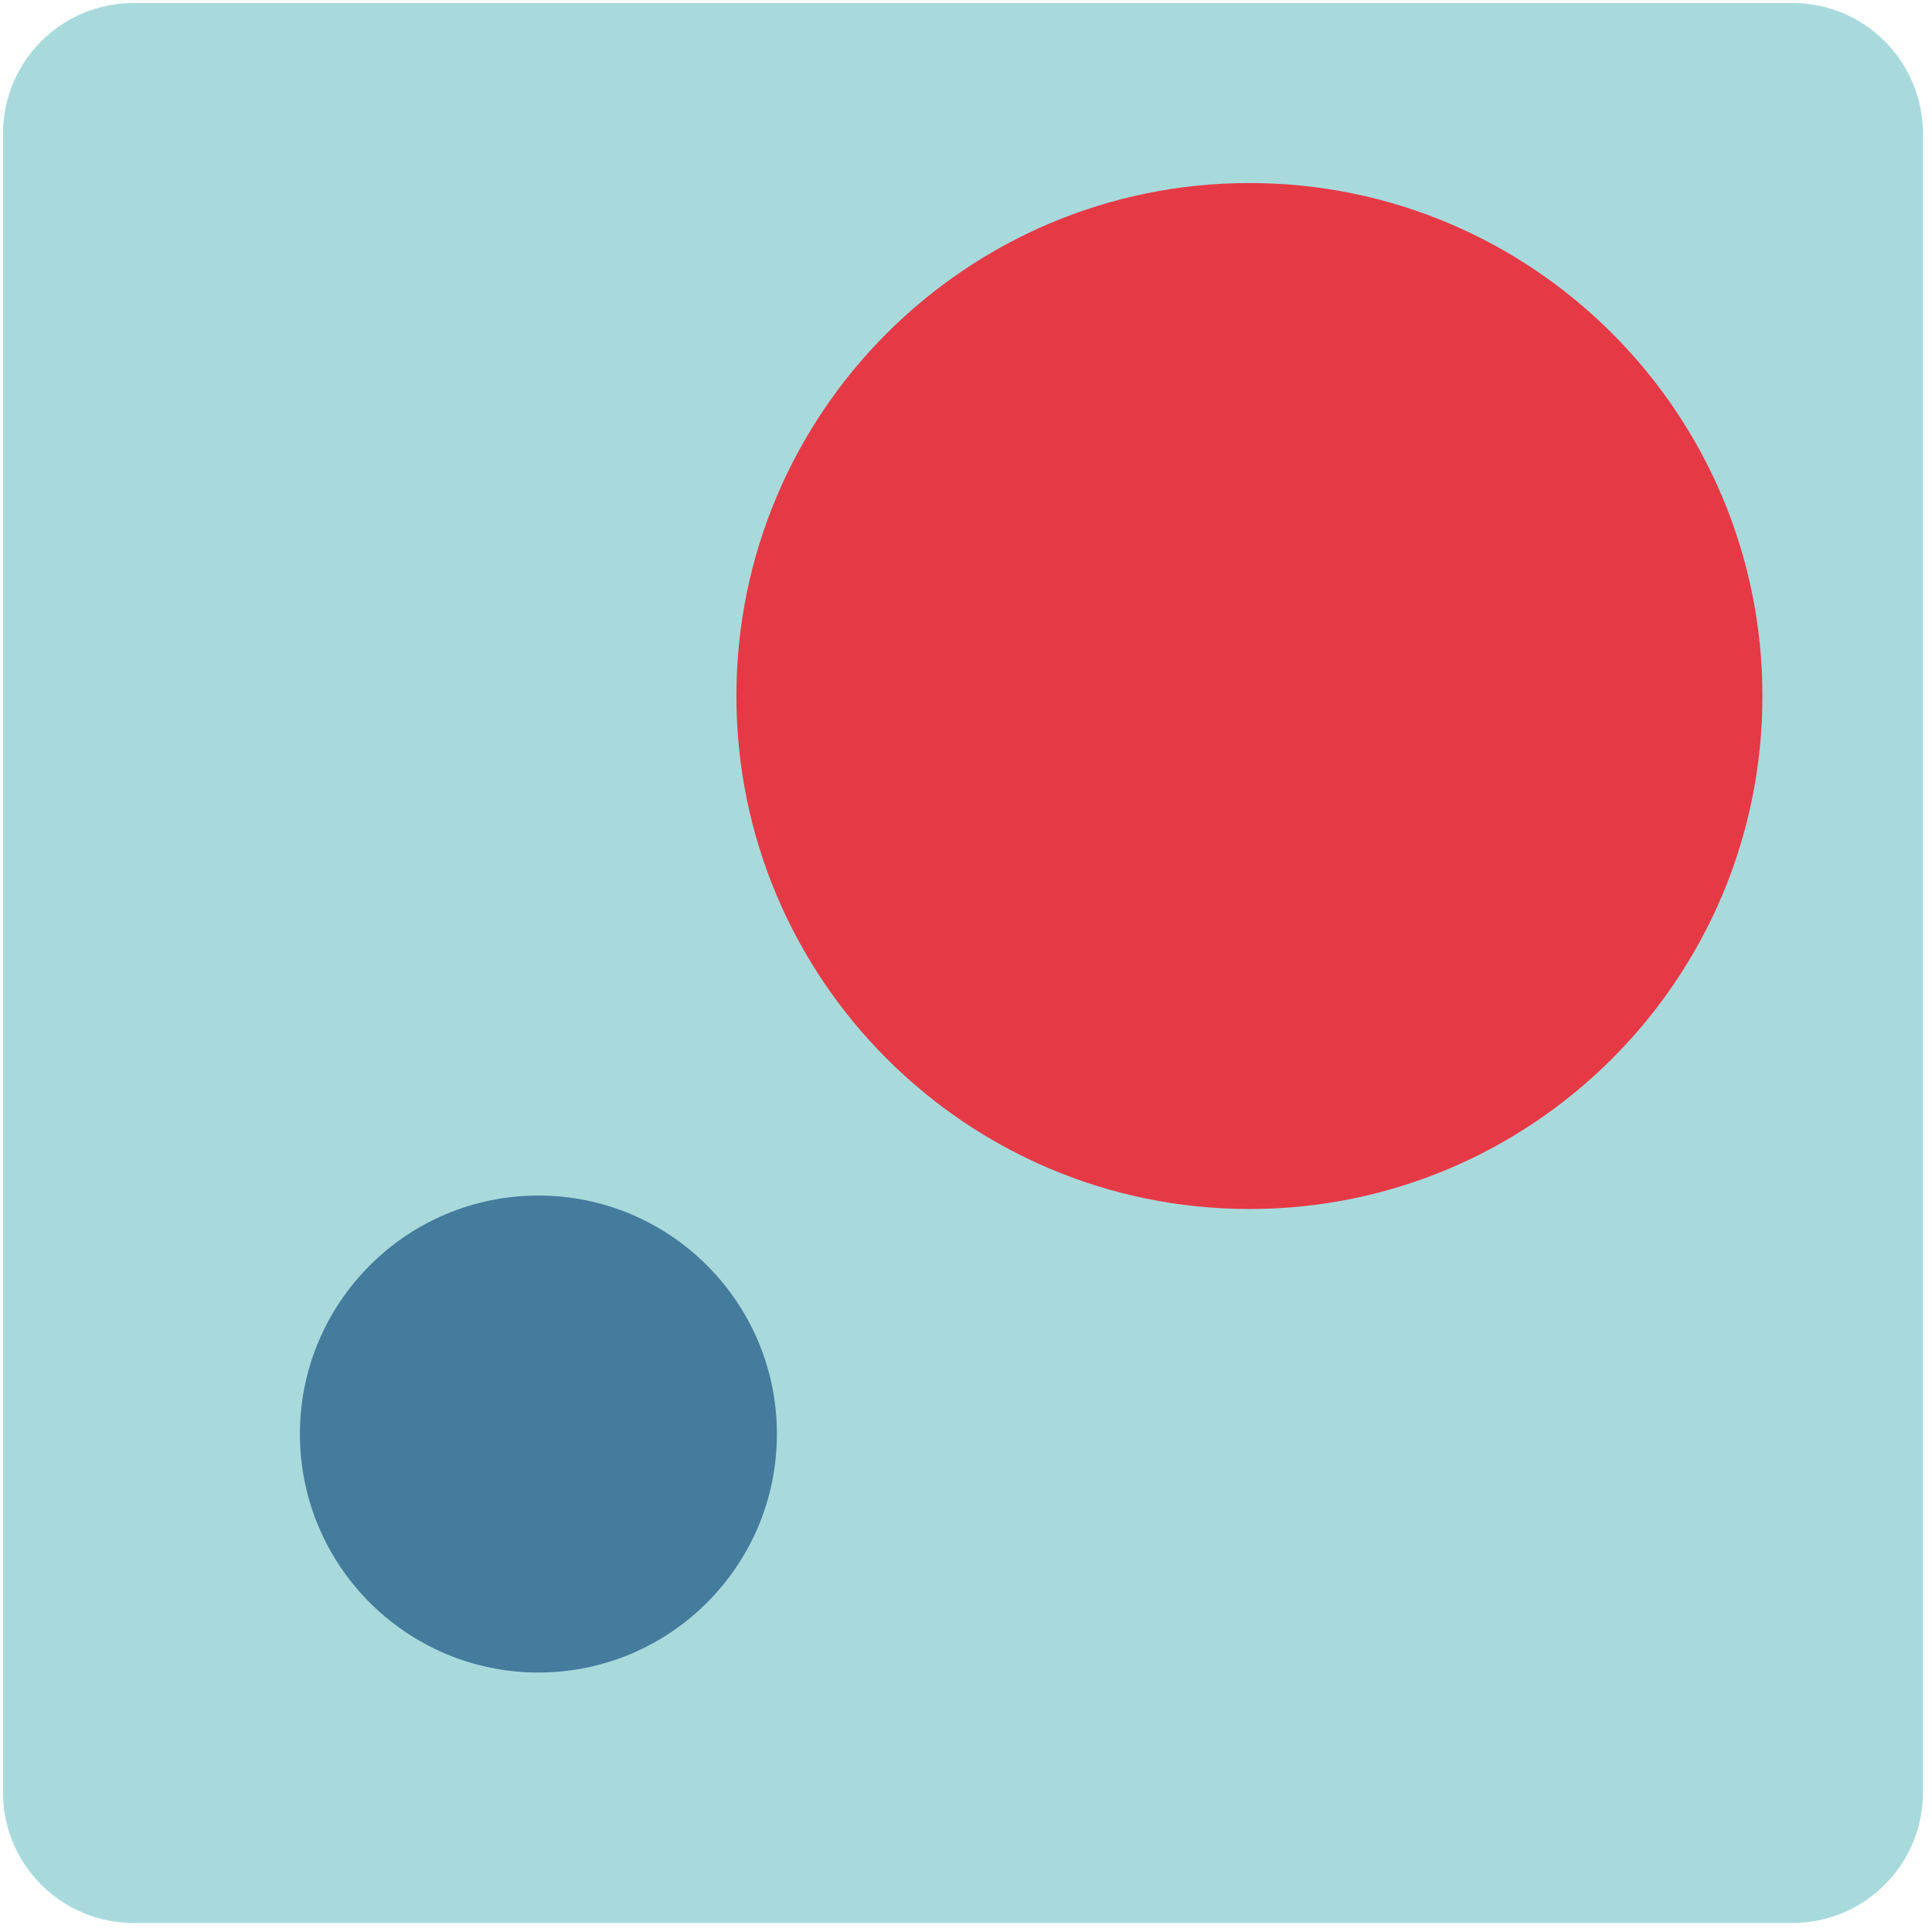 <?xml version="1.0" encoding="UTF-8" standalone="no"?>
<!DOCTYPE svg PUBLIC "-//W3C//DTD SVG 1.1//EN" "http://www.w3.org/Graphics/SVG/1.1/DTD/svg11.dtd">
<svg version="1.1" xmlns="http://www.w3.org/2000/svg" xmlns:xlink="http://www.w3.org/1999/xlink" preserveAspectRatio="xMidYMid meet" viewBox="2.604 2.01 640.637 640.637" width="636.64" height="636.64"><defs><path d="M596.97 3.01C620.87 3.01 640.24 22.38 640.24 46.28C640.24 164.96 640.24 477.7 640.24 596.37C640.24 620.27 620.87 639.65 596.97 639.65C478.3 639.65 165.55 639.65 46.88 639.65C22.98 639.65 3.6 620.27 3.6 596.37C3.6 477.7 3.6 164.96 3.6 46.28C3.6 22.38 22.98 3.01 46.88 3.01C165.55 3.01 478.3 3.01 596.97 3.01Z" id="bkFxvb02h"></path><path d="M587.01 232.8C587.01 326.69 510.79 402.91 416.9 402.91C323.02 402.91 246.79 326.69 246.79 232.8C246.79 138.92 323.02 62.7 416.9 62.7C510.79 62.7 587.01 138.92 587.01 232.8Z" id="aaYbqQTEC"></path><path d="M260.22 477.52C260.22 521.17 224.78 556.61 181.14 556.61C137.49 556.61 102.05 521.17 102.05 477.52C102.05 433.87 137.49 398.44 181.14 398.44C224.78 398.44 260.22 433.87 260.22 477.52Z" id="d2QL5z6Tf"></path></defs><g><g><use xlink:href="#bkFxvb02h" opacity="1" fill="#a8dadc" fill-opacity="1"></use></g><g><use xlink:href="#aaYbqQTEC" opacity="1" fill="#e63946" fill-opacity="1"></use></g><g><use xlink:href="#d2QL5z6Tf" opacity="1" fill="#457b9d" fill-opacity="1"></use></g></g></svg>